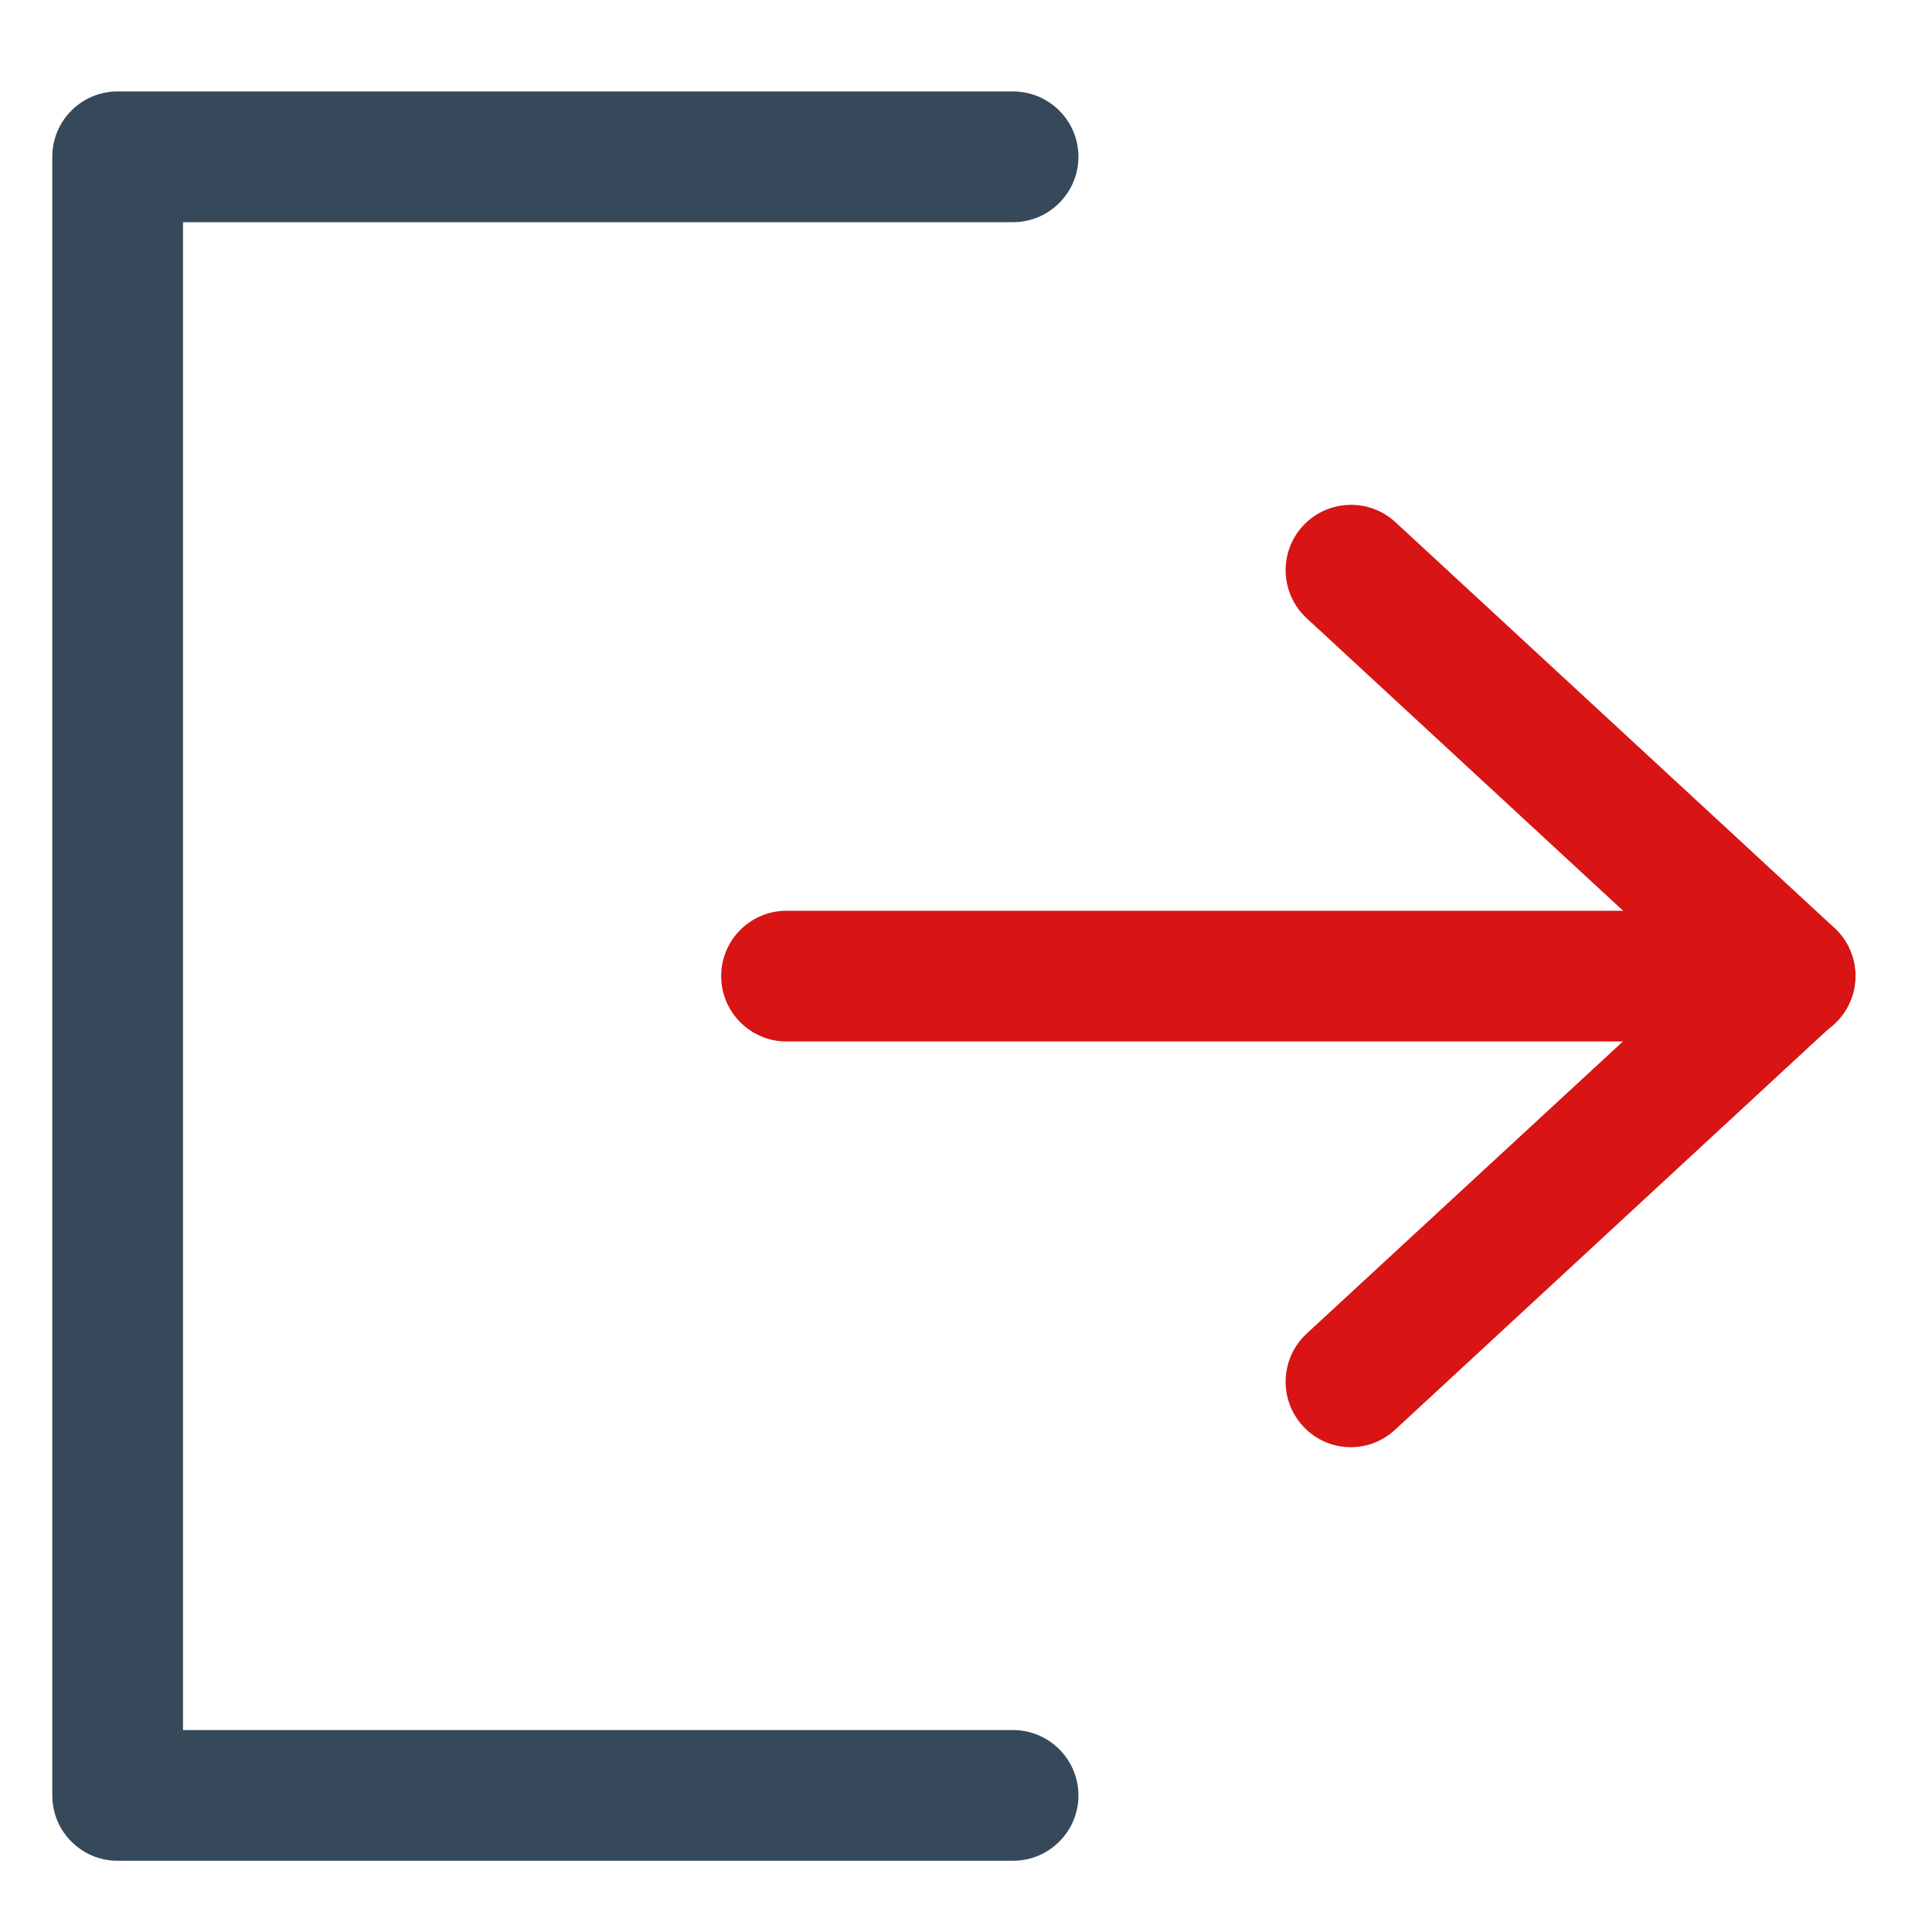 <svg width="15" height="15" viewBox="0 0 15 15" fill="none" xmlns="http://www.w3.org/2000/svg">
<g clip-path="url(#clip0_118_1652)">
<path d="M10.488 11.236C10.352 11.236 10.215 11.181 10.116 11.072C9.926 10.866 9.939 10.545 10.145 10.354L13.15 7.578L10.145 4.8C9.939 4.61 9.926 4.288 10.116 4.083C10.306 3.877 10.628 3.864 10.834 4.054L14.242 7.204C14.347 7.301 14.404 7.436 14.404 7.576C14.404 7.718 14.345 7.852 14.24 7.948L10.832 11.1C10.735 11.19 10.611 11.236 10.488 11.236Z" fill="#D81414"/>
<path d="M13.896 8.086H6.106C5.827 8.086 5.599 7.858 5.599 7.578C5.599 7.298 5.827 7.071 6.106 7.071H13.898C14.178 7.071 14.406 7.298 14.406 7.578C14.406 7.858 14.178 8.086 13.896 8.086Z" fill="#D81414"/>
<path d="M0.913 14.447H7.865C8.145 14.447 8.373 14.22 8.373 13.94C8.373 13.66 8.145 13.432 7.865 13.432H1.421V1.725H7.865C8.145 1.725 8.373 1.497 8.373 1.217C8.373 0.937 8.145 0.71 7.865 0.71H0.913C0.633 0.71 0.406 0.937 0.406 1.217V13.94C0.406 14.22 0.633 14.447 0.913 14.447Z" fill="#36495B"/>
</g>
<defs>
<clipPath id="clip0_118_1652">
<rect width="14" height="14" fill="white" transform="matrix(-1 0 0 1 14.406 0.578)"/>
</clipPath>
</defs>
</svg>
